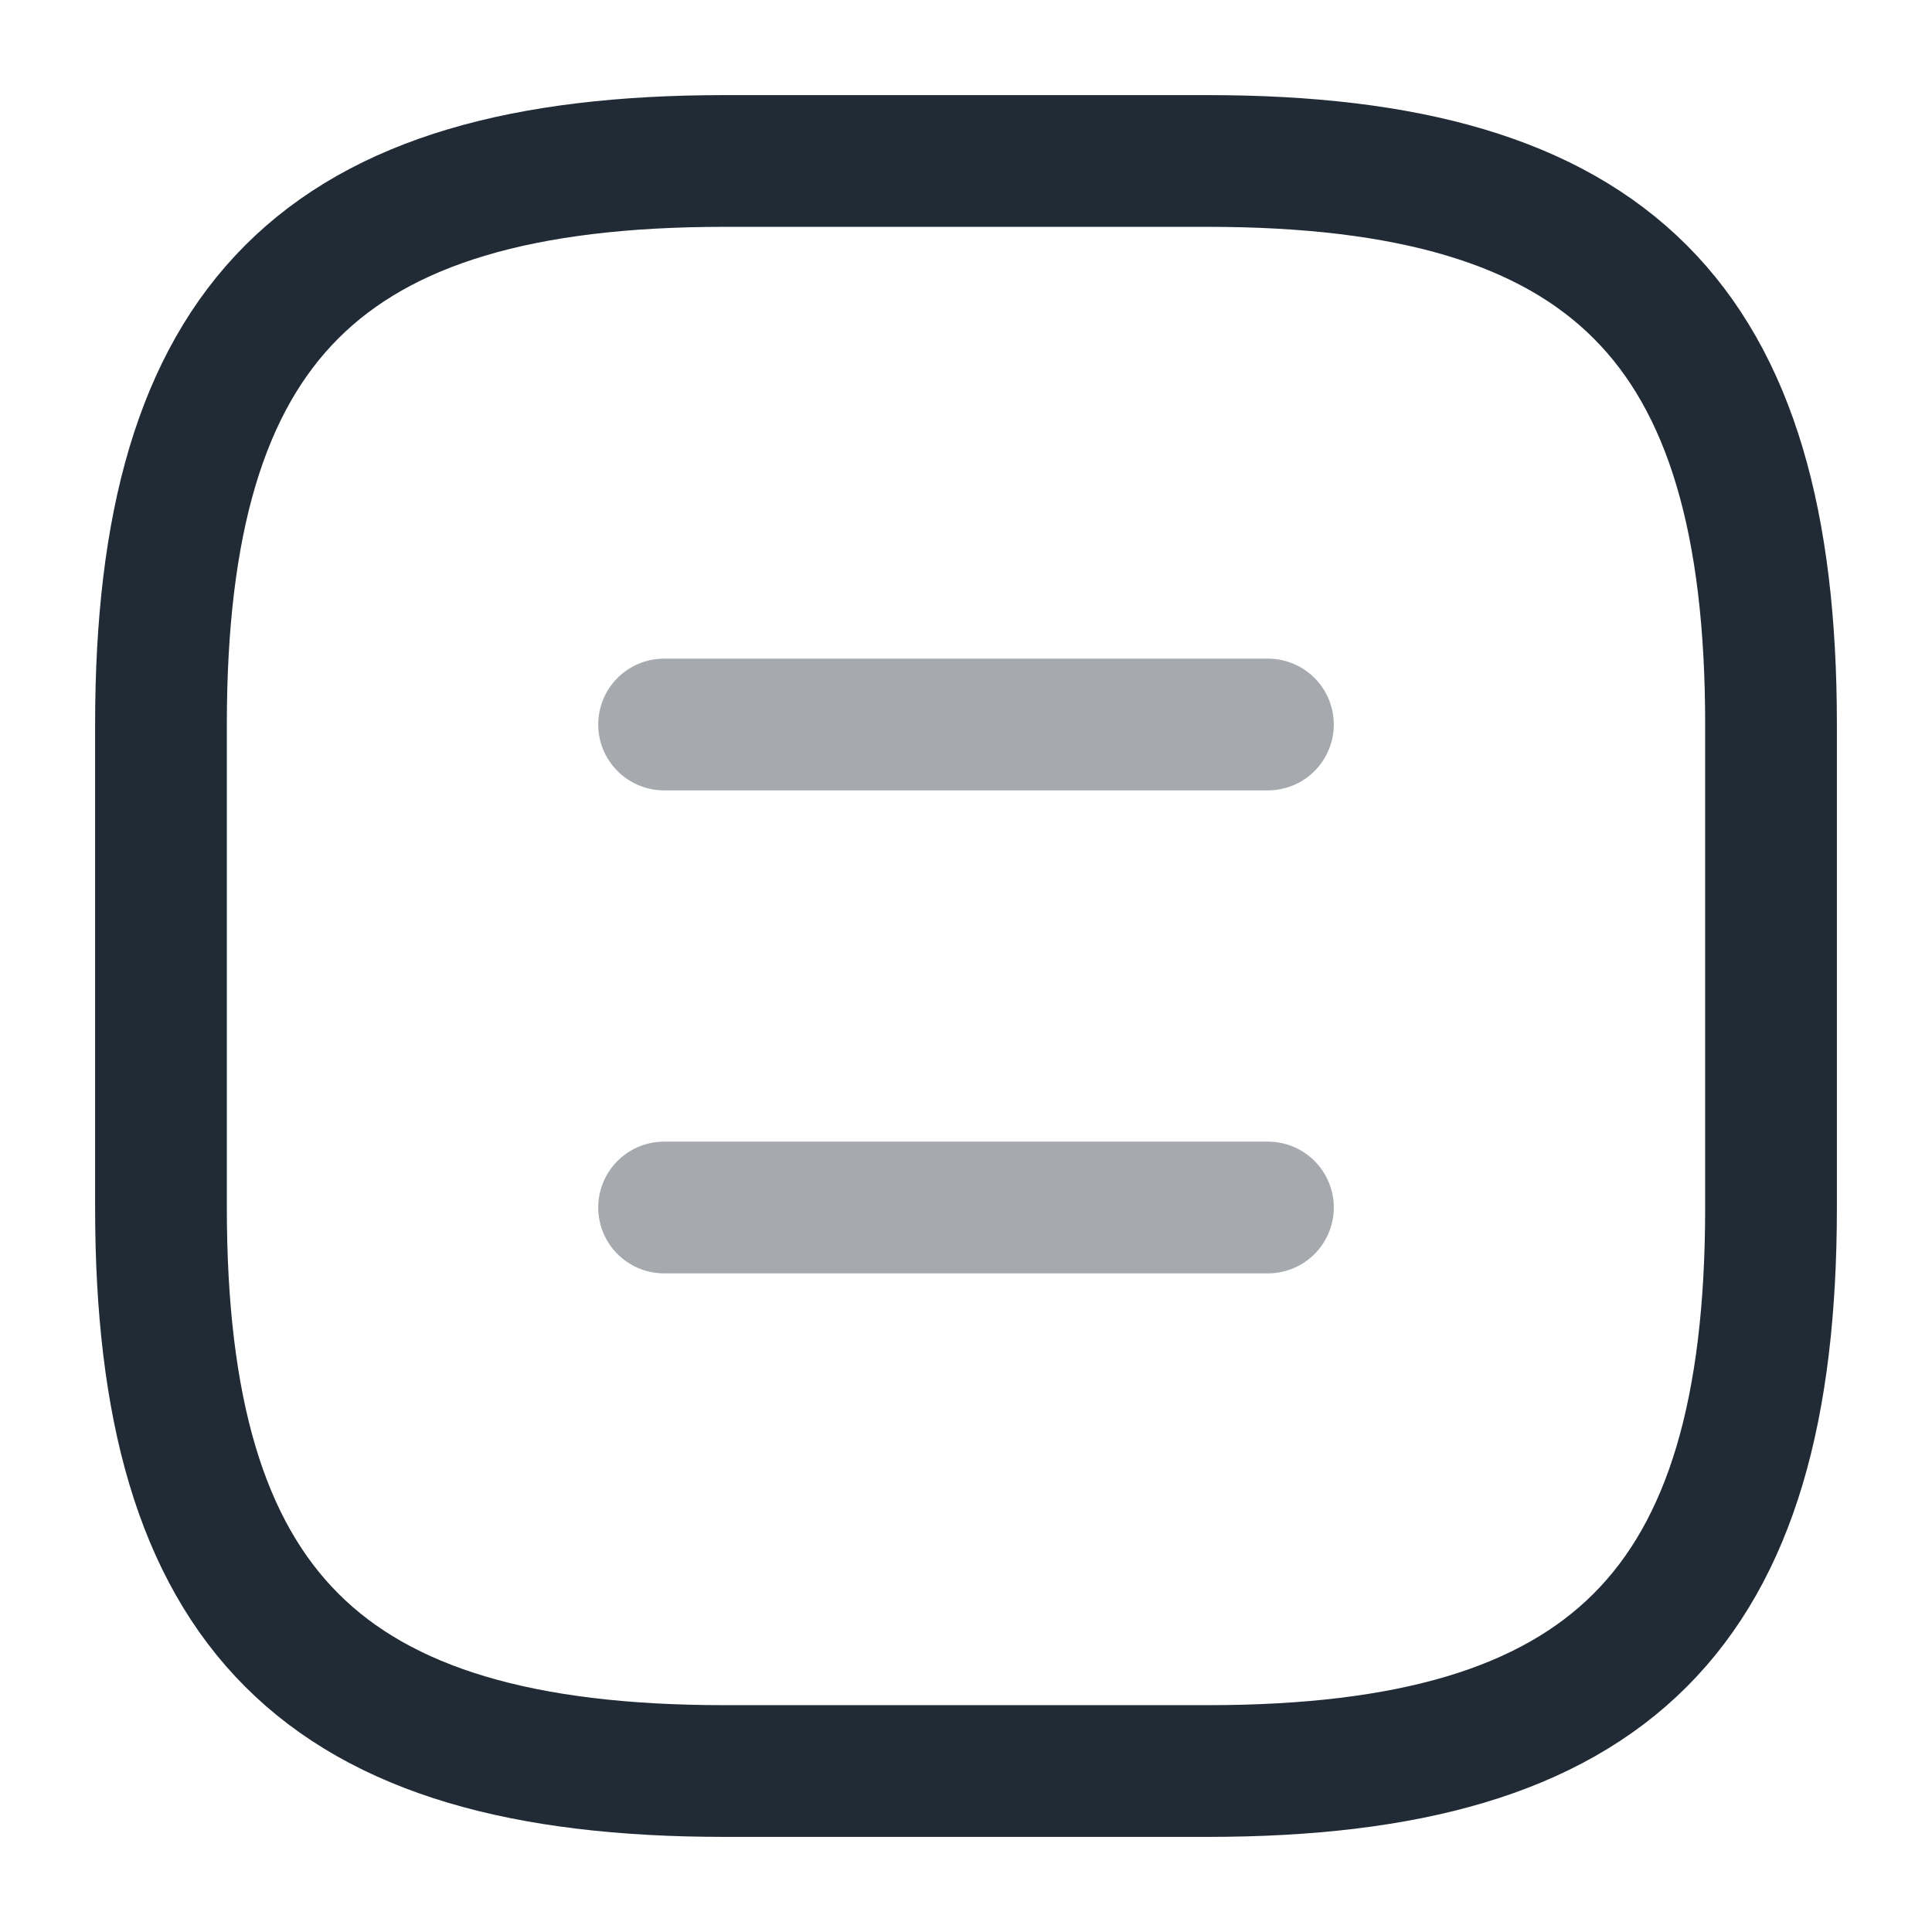 <svg width="22" height="22" viewBox="0 0 22 22" fill="none" xmlns="http://www.w3.org/2000/svg">
<path d="M8.25 20.167H13.75C18.333 20.167 20.167 18.333 20.167 13.75V8.25C20.167 3.667 18.333 1.833 13.75 1.833H8.25C3.667 1.833 1.833 3.667 1.833 8.25V13.75C1.833 18.333 3.667 20.167 8.25 20.167Z" stroke="#212B36" stroke-width="1.5" stroke-linecap="round" stroke-linejoin="round"/>
<path opacity="0.4" d="M14.438 8.25H7.562" stroke="#212B36" stroke-width="1.5" stroke-linecap="round" stroke-linejoin="round"/>
<path opacity="0.4" d="M14.438 13.75H7.562" stroke="#212B36" stroke-width="1.5" stroke-linecap="round" stroke-linejoin="round"/>
</svg>
